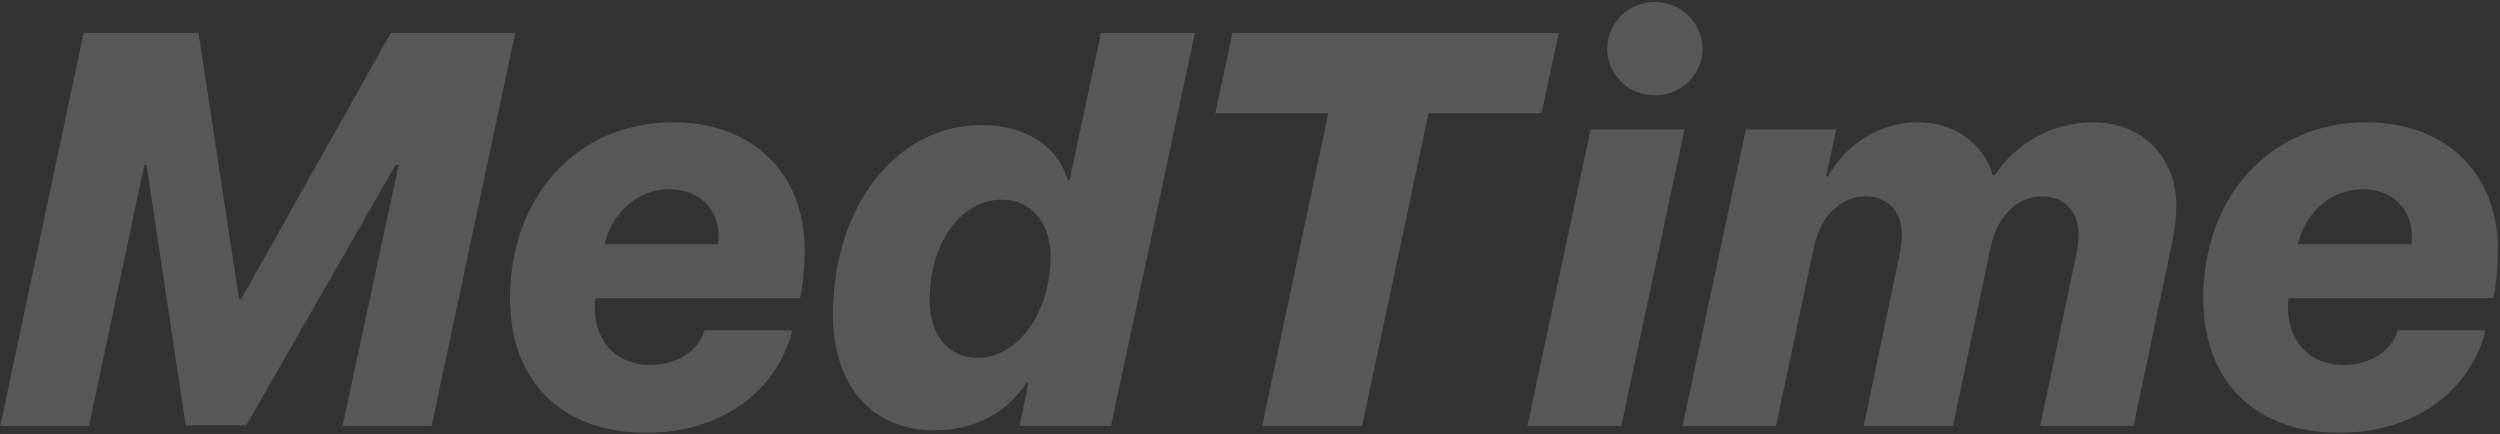 <svg width="898" height="156" viewBox="0 0 898 156" fill="none" xmlns="http://www.w3.org/2000/svg">
<rect x="0" y="0" width="898" height="156" fill="#333333" stroke="none"/>
<path d="M31.985 153L51.841 59.197H52.624L66.709 152.804H88.424L142.123 59.197H143.199L123.05 153H155.035L185.064 11.855H140.363L86.565 107.517H85.88L71.306 11.855H30.029L0.098 153H31.985ZM232.112 155.445C259.206 155.445 279.063 140.48 284.638 118.667H253.142C250.697 126.101 243.361 131.09 233.579 131.09C221.157 131.09 213.625 122.384 213.625 110.353C213.625 109.277 213.723 108.201 213.919 107.125H287.377C288.55 101.941 289.04 95.192 289.04 89.715C289.04 61.935 269.966 43.938 241.893 43.938C206.778 43.938 183.205 71.032 183.205 107.125C183.205 137.056 201.888 155.445 232.112 155.445ZM217.146 87.758C219.983 76.216 229.08 68 240.426 68C251.577 68 258.13 75.434 258.13 84.726C258.13 85.802 258.13 87.171 257.935 87.758H217.146ZM335.599 154.565C349.88 154.565 361.226 148.598 368.758 137.545H369.442L366.215 153H399.08L429.207 11.855H395.461L384.212 64.674H383.528C380.006 52.545 368.366 44.916 352.521 44.916C322.101 44.916 299.212 73.966 299.212 112.994C299.212 138.524 313.2 154.565 335.599 154.565ZM351.249 128.547C340.685 128.547 333.936 120.33 333.936 107.712C333.936 87.269 345.282 71.717 359.759 71.717C370.421 71.717 377.365 80.031 377.365 92.258C377.365 112.114 365.628 128.547 351.249 128.547ZM489.264 153L513.131 40.71H553.723L559.886 11.855H442.705L436.543 40.71H477.135L453.367 153H489.264ZM594.414 34.254C604 34.254 611.531 26.625 611.531 17.528C611.531 8.334 604 0.704 594.414 0.704C584.828 0.704 577.297 8.334 577.297 17.528C577.297 26.625 584.828 34.254 594.414 34.254ZM548.637 153H582.383L605.076 46.481H571.33L548.637 153ZM604.391 153H637.941L651.537 88.932C653.885 77.586 661.319 70.543 670.122 70.543C678.142 70.543 683.131 76.118 683.131 84.041C683.131 86.389 682.838 88.639 682.348 91.377L669.437 153H701.52L715.018 88.932C717.366 77.39 724.8 70.543 733.603 70.543C741.624 70.543 746.612 76.118 746.612 84.041C746.612 86.389 746.319 88.639 745.83 91.377L732.82 153H766.37L780.358 86.585C781.238 81.987 781.727 77.683 781.727 73.771C781.727 56.36 769.305 43.938 752.09 43.938C736.342 43.938 724.115 51.763 716.485 62.914H715.801C712.475 51.665 702.302 43.938 688.804 43.938C675.404 43.938 663.079 51.665 656.623 63.403H655.939L659.558 46.481H627.084L604.391 153ZM840.318 155.445C867.412 155.445 887.268 140.48 892.844 118.667H861.348C858.902 126.101 851.566 131.09 841.785 131.09C829.363 131.09 821.831 122.384 821.831 110.353C821.831 109.277 821.929 108.201 822.124 107.125H895.582C896.756 101.941 897.245 95.192 897.245 89.715C897.245 61.935 878.172 43.938 850.099 43.938C814.984 43.938 791.411 71.032 791.411 107.125C791.411 137.056 810.093 155.445 840.318 155.445ZM825.352 87.758C828.189 76.216 837.285 68 848.632 68C859.783 68 866.336 75.434 866.336 84.726C866.336 85.802 866.336 87.171 866.141 87.758H825.352Z" fill="white" fill-opacity="0.18"/>
</svg>
